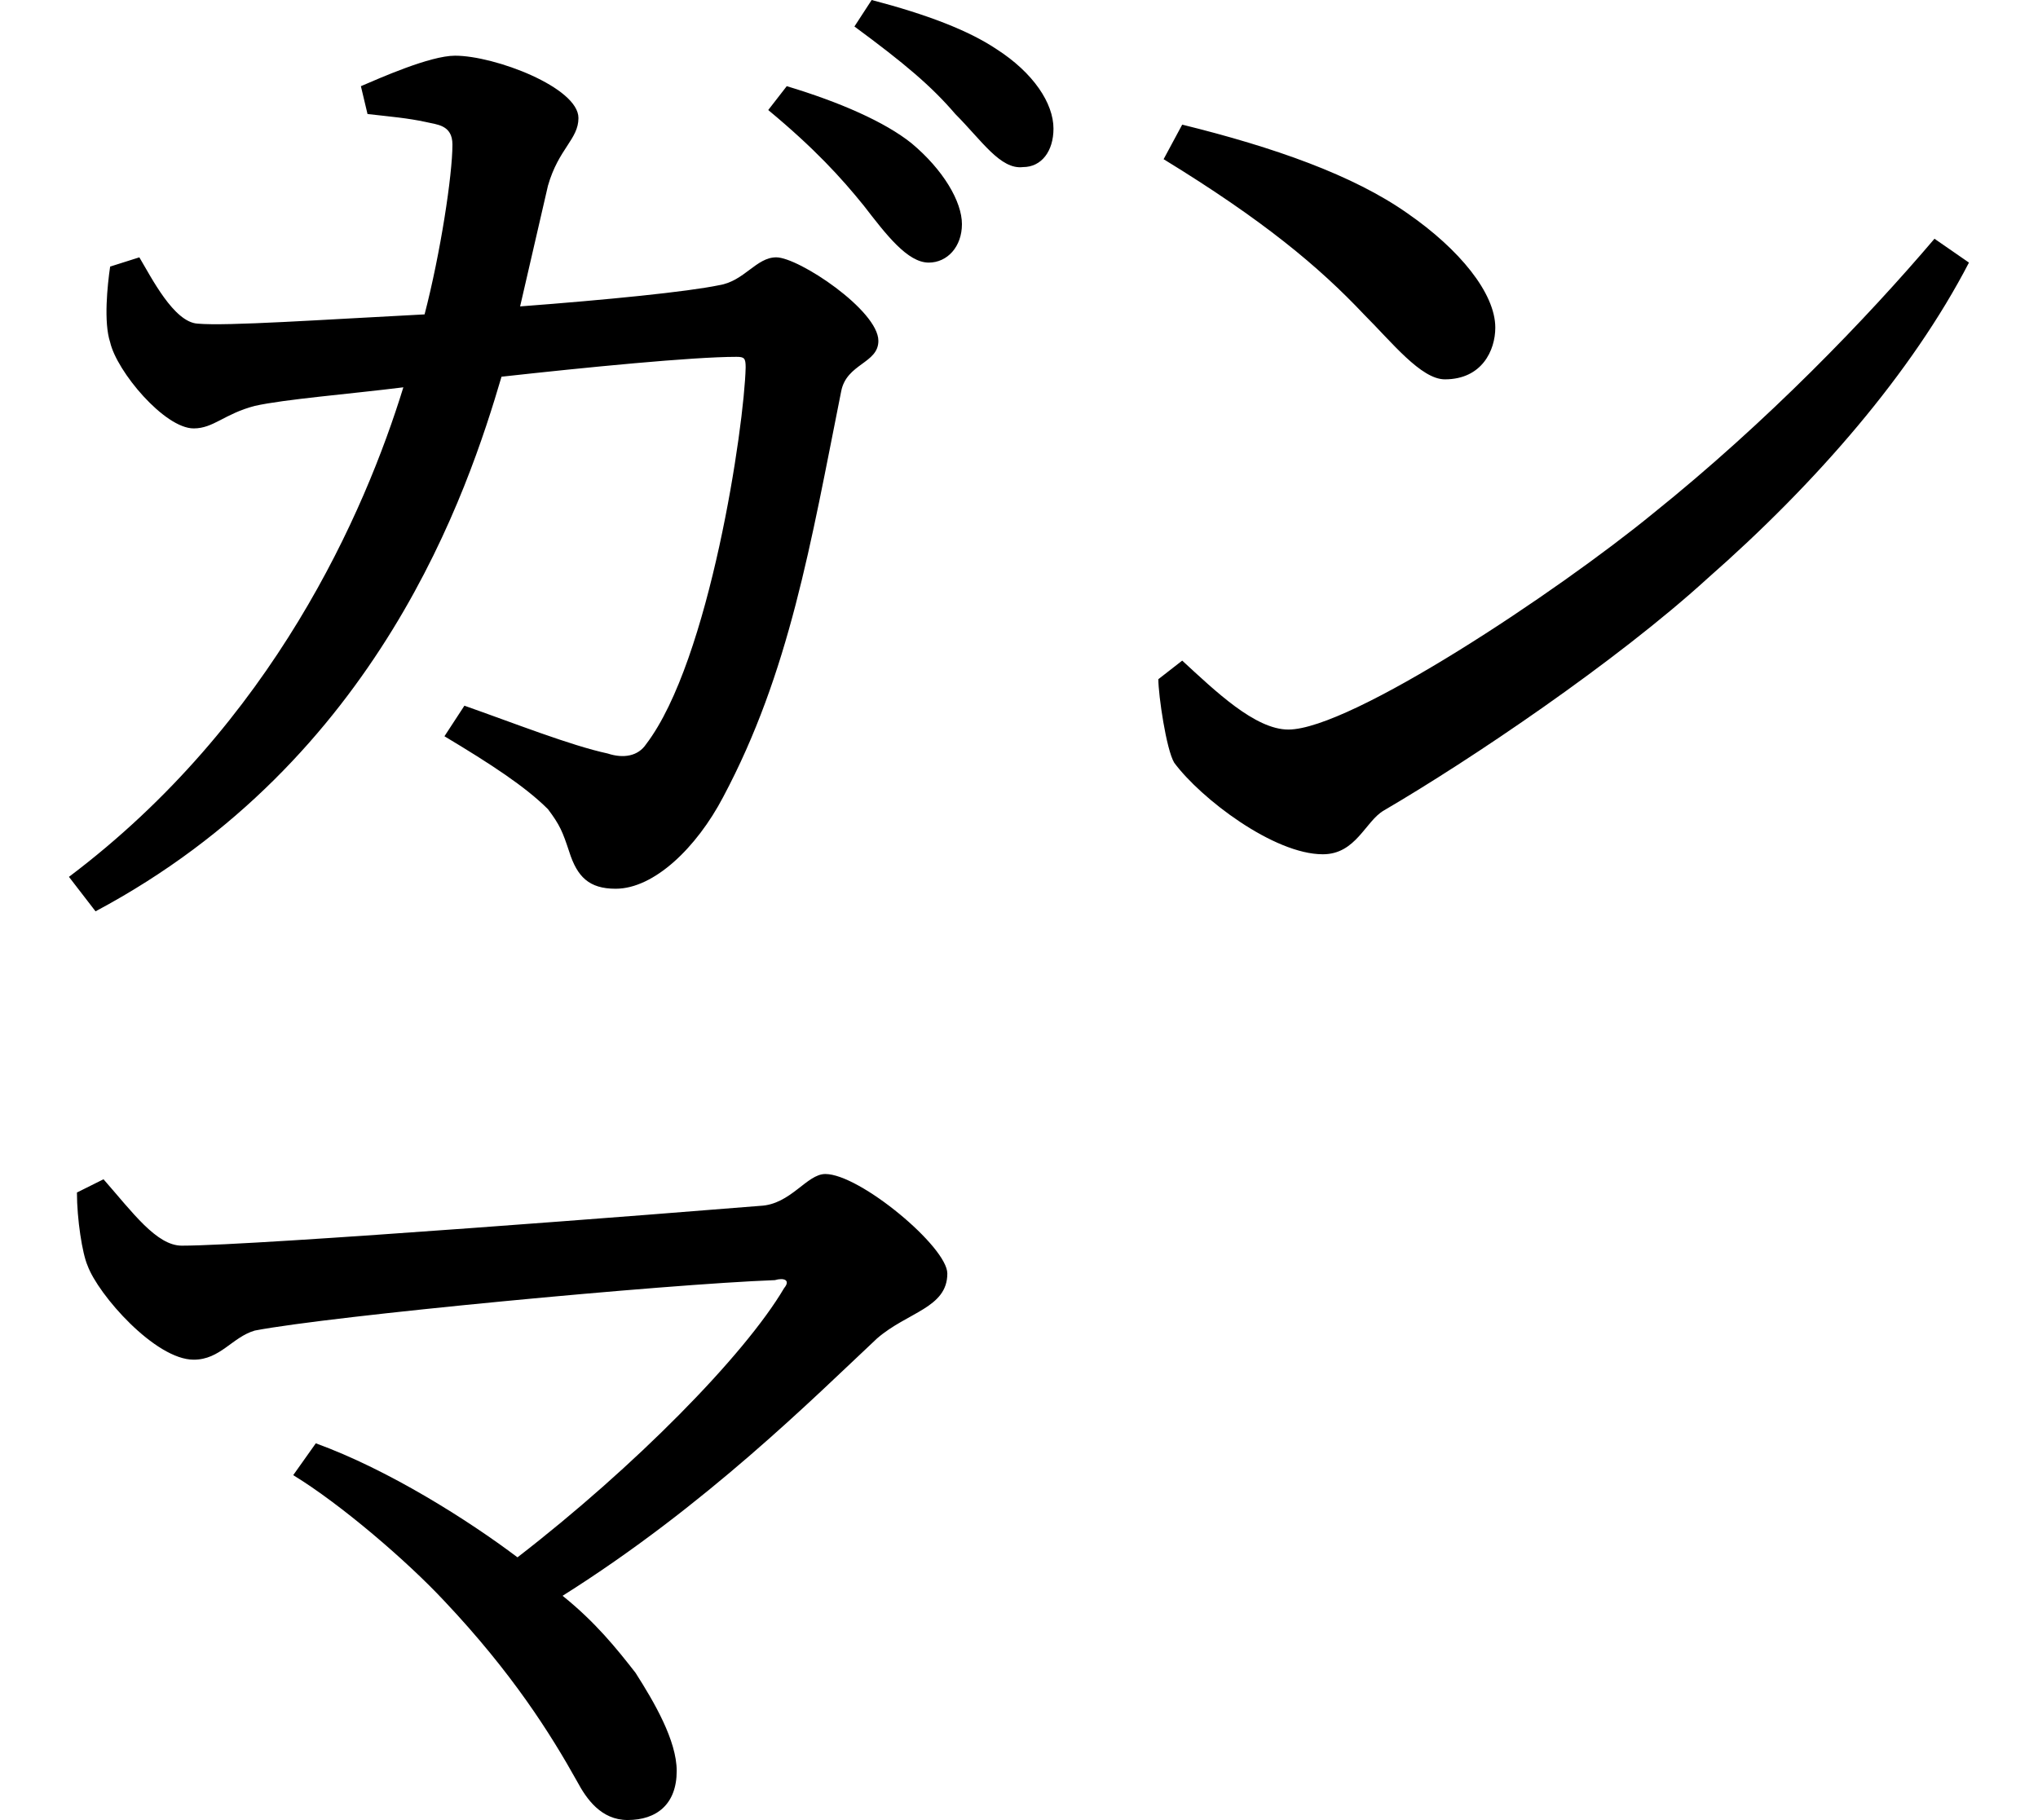 <svg height="21.438" viewBox="0 0 24 21.438" width="24" xmlns="http://www.w3.org/2000/svg">
<path d="M10.219,17.812 C10.484,17.469 10.734,17.141 10.984,17.141 C11.203,17.141 11.375,17.328 11.375,17.594 C11.375,17.859 11.156,18.234 10.781,18.547 C10.469,18.797 9.938,19.031 9.312,19.219 L9.094,18.938 C9.641,18.484 9.953,18.141 10.219,17.812 Z M11.297,18.891 C11.609,18.578 11.828,18.234 12.094,18.266 C12.312,18.266 12.453,18.453 12.453,18.719 C12.453,19.016 12.219,19.375 11.781,19.656 C11.453,19.875 10.969,20.062 10.312,20.234 L10.109,19.922 C10.703,19.484 11.016,19.219 11.297,18.891 Z M13.969,18.766 L13.75,18.359 C14.922,17.641 15.578,17.094 16.109,16.531 C16.438,16.203 16.781,15.766 17.062,15.766 C17.5,15.766 17.656,16.109 17.656,16.375 C17.656,16.781 17.234,17.297 16.625,17.719 C15.984,18.172 15.047,18.5 13.969,18.766 Z M23.234,17.141 L22.828,17.422 C22.031,16.484 20.859,15.266 19.516,14.188 C18.391,13.266 15.953,11.641 15.219,11.641 C14.828,11.641 14.359,12.094 13.969,12.453 L13.688,12.234 C13.688,12.047 13.781,11.406 13.875,11.25 C14.188,10.828 15.047,10.172 15.625,10.172 C16.016,10.172 16.125,10.562 16.344,10.688 C17.359,11.281 19.078,12.438 20.156,13.422 C21.438,14.547 22.562,15.844 23.234,17.141 Z M5.516,11.922 L5.281,11.562 C5.828,11.234 6.234,10.969 6.5,10.703 C6.641,10.516 6.672,10.438 6.75,10.203 C6.844,9.906 6.984,9.766 7.297,9.766 C7.75,9.766 8.25,10.25 8.562,10.844 C9.344,12.312 9.594,13.828 9.953,15.625 C10.016,15.953 10.391,15.953 10.391,16.219 C10.391,16.578 9.453,17.203 9.188,17.203 C8.953,17.203 8.812,16.922 8.516,16.875 C8.141,16.797 7.203,16.703 6.172,16.625 L6.5,18.047 C6.625,18.484 6.859,18.594 6.859,18.844 C6.859,19.203 5.875,19.578 5.406,19.578 C5.109,19.578 4.516,19.312 4.297,19.219 L4.375,18.891 C4.656,18.859 4.844,18.844 5.062,18.797 C5.188,18.766 5.375,18.766 5.375,18.531 C5.375,18.172 5.234,17.25 5.047,16.531 C3.844,16.469 2.719,16.391 2.375,16.422 C2.094,16.438 1.828,16.969 1.688,17.203 L1.344,17.094 C1.312,16.875 1.266,16.438 1.344,16.203 C1.422,15.859 1.984,15.188 2.328,15.188 C2.562,15.188 2.688,15.359 3.047,15.453 C3.391,15.531 4.172,15.594 4.797,15.672 C4.344,14.203 3.266,11.719 0.859,9.906 L1.172,9.5 C4.516,11.281 5.562,14.469 5.953,15.797 C6.938,15.906 8.203,16.031 8.719,16.031 C8.812,16.031 8.828,16.016 8.828,15.906 C8.812,15.219 8.406,12.453 7.656,11.469 C7.562,11.328 7.391,11.297 7.203,11.359 C6.766,11.453 6.094,11.719 5.516,11.922 Z M3.766,3.234 L3.5,2.859 C4.062,2.516 4.844,1.844 5.281,1.375 C6.078,0.531 6.531,-0.188 6.844,-0.75 C6.953,-0.953 7.125,-1.203 7.438,-1.203 C7.781,-1.203 8.016,-1.016 8.016,-0.625 C8.016,-0.266 7.75,0.188 7.531,0.531 C7.312,0.812 7.062,1.125 6.672,1.438 C8.359,2.5 9.625,3.766 10.375,4.469 C10.734,4.781 11.203,4.828 11.203,5.234 C11.203,5.547 10.172,6.406 9.766,6.406 C9.547,6.406 9.359,6.047 9,6.031 C8.047,5.953 3.078,5.562 2.188,5.562 C1.891,5.562 1.609,5.953 1.266,6.344 L0.953,6.188 C0.953,5.875 1.016,5.469 1.078,5.328 C1.203,4.984 1.875,4.219 2.328,4.219 C2.641,4.219 2.781,4.484 3.047,4.562 C3.938,4.734 7.891,5.109 9.172,5.156 C9.281,5.188 9.359,5.156 9.281,5.062 C8.812,4.266 7.516,2.953 6.141,1.891 C5.562,2.328 4.625,2.922 3.766,3.234 Z" transform="translate(-0.047, 20.234) scale(1, -1)"/>
</svg>